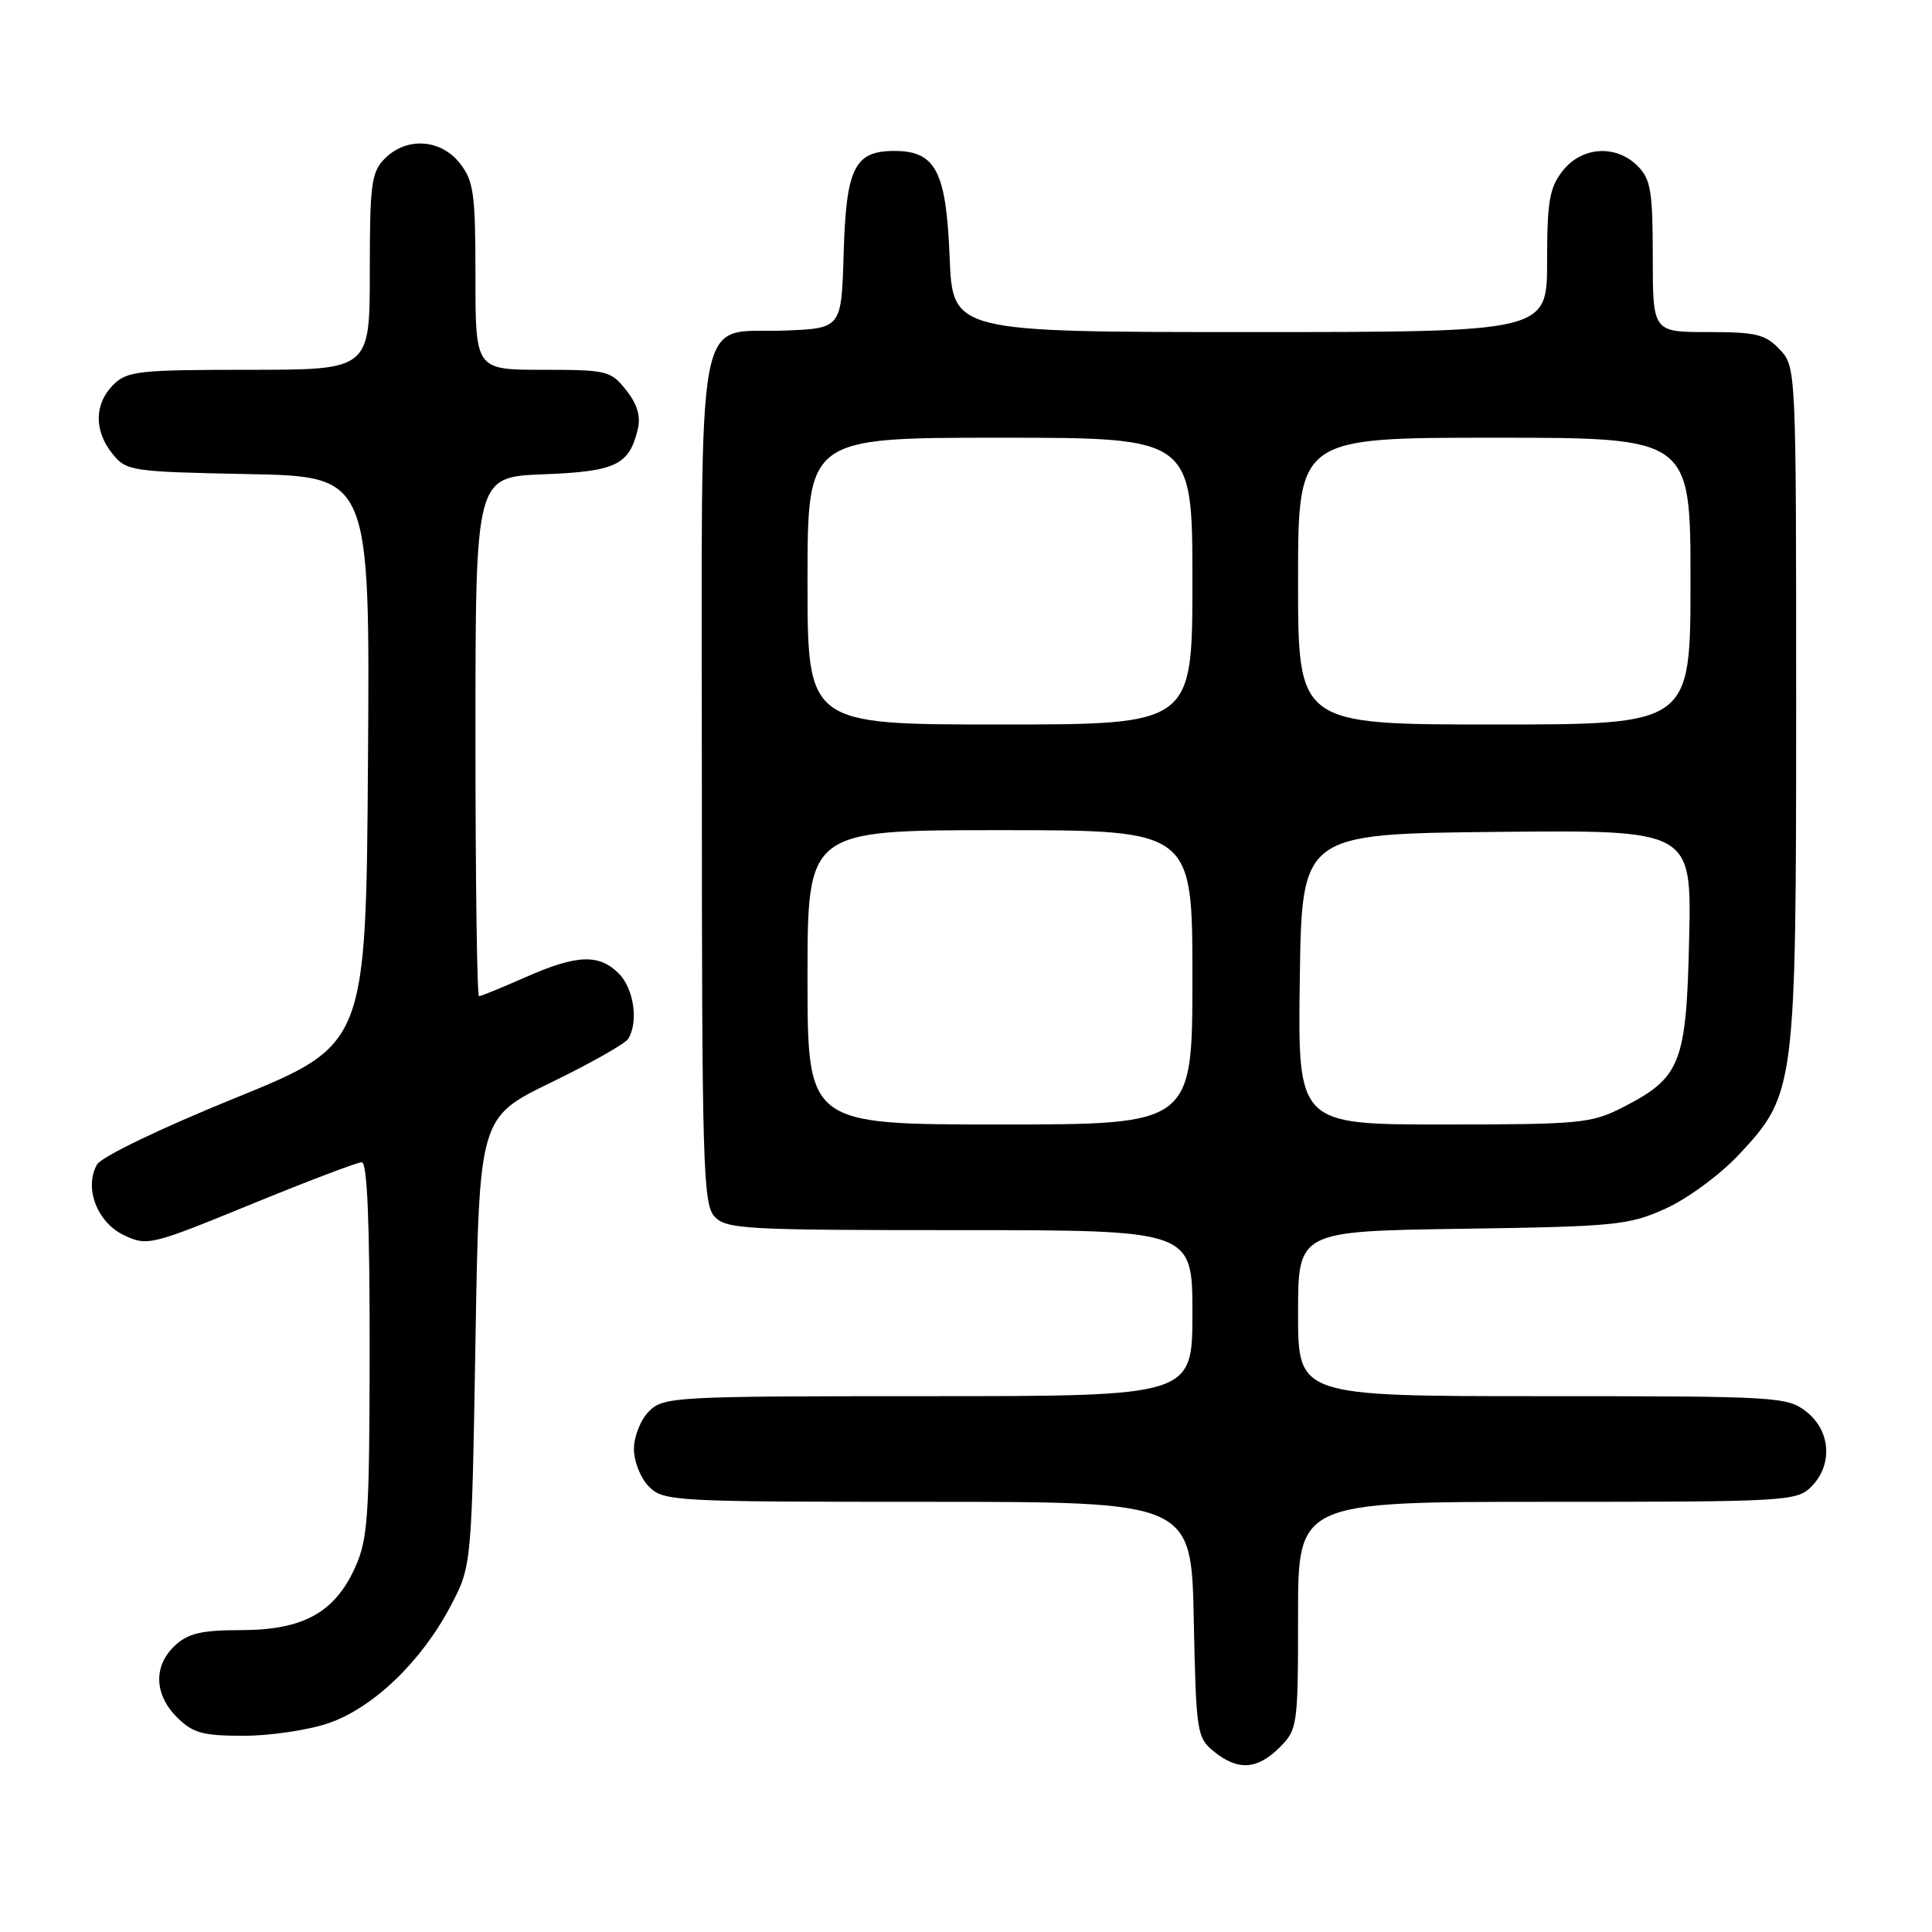 <?xml version="1.0" encoding="UTF-8" standalone="no"?>
<!DOCTYPE svg PUBLIC "-//W3C//DTD SVG 1.1//EN" "http://www.w3.org/Graphics/SVG/1.1/DTD/svg11.dtd" >
<svg xmlns="http://www.w3.org/2000/svg" xmlns:xlink="http://www.w3.org/1999/xlink" version="1.1" viewBox="0 0 256 256">
 <g >
 <path fill="currentColor"
d=" M 169.55 231.55 C 171.93 229.16 172.00 228.69 172.00 214.05 C 172.00 199.00 172.00 199.00 205.00 199.00 C 236.67 199.00 238.08 198.92 240.00 197.00 C 242.88 194.12 242.59 189.61 239.37 187.07 C 236.82 185.07 235.59 185.00 204.37 185.00 C 172.00 185.00 172.00 185.00 172.00 174.07 C 172.00 163.14 172.00 163.14 193.75 162.82 C 214.09 162.52 215.84 162.35 220.71 160.14 C 223.60 158.84 227.92 155.65 230.39 153.02 C 237.91 144.98 238.00 144.26 238.00 93.13 C 238.00 48.82 237.99 48.62 235.83 46.31 C 233.94 44.30 232.69 44.00 226.33 44.00 C 219.00 44.00 219.00 44.00 219.00 34.00 C 219.00 25.33 218.73 23.73 217.00 22.00 C 214.12 19.12 209.61 19.41 207.07 22.63 C 205.31 24.87 205.00 26.67 205.00 34.63 C 205.00 44.00 205.00 44.00 165.62 44.00 C 126.23 44.00 126.23 44.00 125.83 34.07 C 125.38 22.68 123.98 20.00 118.50 20.00 C 113.23 20.00 112.12 22.24 111.79 33.54 C 111.50 43.50 111.50 43.50 104.03 43.80 C 91.91 44.28 93.00 38.41 93.00 103.33 C 93.00 154.05 93.16 159.52 94.65 161.17 C 96.19 162.87 98.54 163.00 127.15 163.00 C 158.00 163.00 158.00 163.00 158.00 174.00 C 158.00 185.00 158.00 185.00 123.00 185.00 C 89.33 185.00 87.92 185.08 86.00 187.00 C 84.89 188.11 84.00 190.33 84.00 192.00 C 84.00 193.67 84.89 195.89 86.00 197.00 C 87.92 198.92 89.33 199.00 122.93 199.00 C 157.86 199.00 157.86 199.00 158.18 214.59 C 158.49 229.58 158.59 230.25 160.86 232.09 C 164.03 234.66 166.60 234.49 169.55 231.55 Z  M 43.50 228.34 C 49.41 226.33 55.81 220.20 59.69 212.84 C 62.50 207.50 62.50 207.50 63.00 177.78 C 63.50 148.07 63.50 148.07 72.99 143.45 C 78.22 140.91 82.82 138.31 83.23 137.66 C 84.63 135.46 84.00 131.00 82.00 129.00 C 79.36 126.36 76.43 126.48 69.60 129.50 C 66.49 130.87 63.73 132.00 63.47 132.00 C 63.21 132.00 63.00 116.52 63.00 97.60 C 63.00 63.20 63.00 63.20 71.97 62.85 C 81.56 62.48 83.35 61.63 84.49 56.96 C 84.93 55.18 84.47 53.60 82.98 51.71 C 80.95 49.13 80.44 49.00 71.93 49.00 C 63.00 49.00 63.00 49.00 63.00 36.63 C 63.00 25.64 62.77 23.98 60.93 21.63 C 58.39 18.41 53.88 18.12 51.00 21.00 C 49.21 22.79 49.00 24.33 49.00 36.00 C 49.00 49.00 49.00 49.00 33.00 49.00 C 18.33 49.00 16.83 49.17 15.00 51.00 C 12.48 53.52 12.44 57.09 14.91 60.14 C 16.75 62.42 17.39 62.51 32.92 62.82 C 49.02 63.14 49.02 63.14 48.76 100.79 C 48.50 138.44 48.50 138.44 31.17 145.49 C 21.29 149.50 13.41 153.30 12.85 154.31 C 11.12 157.39 12.86 161.96 16.39 163.65 C 19.51 165.14 19.95 165.03 33.24 159.59 C 40.74 156.52 47.36 154.00 47.94 154.00 C 48.66 154.00 48.99 161.97 48.98 178.75 C 48.96 200.99 48.76 203.93 47.04 207.73 C 44.33 213.70 40.14 215.99 31.94 216.00 C 26.72 216.00 24.93 216.42 23.19 218.04 C 20.31 220.72 20.41 224.51 23.45 227.55 C 25.55 229.64 26.85 230.00 32.28 230.00 C 35.78 230.00 40.83 229.25 43.50 228.34 Z  M 107.00 129.50 C 107.00 110.00 107.00 110.00 132.50 110.00 C 158.00 110.00 158.00 110.00 158.00 129.50 C 158.00 149.00 158.00 149.00 132.50 149.00 C 107.00 149.00 107.00 149.00 107.00 129.50 Z  M 172.23 129.75 C 172.50 110.50 172.50 110.50 198.32 110.23 C 224.15 109.97 224.15 109.97 223.82 124.41 C 223.45 140.96 222.73 142.79 214.98 146.75 C 210.86 148.85 209.32 149.00 191.27 149.00 C 171.96 149.00 171.96 149.00 172.23 129.75 Z  M 107.00 77.00 C 107.00 58.00 107.00 58.00 132.50 58.00 C 158.00 58.00 158.00 58.00 158.00 77.00 C 158.00 96.00 158.00 96.00 132.50 96.00 C 107.00 96.00 107.00 96.00 107.00 77.00 Z  M 172.00 77.00 C 172.00 58.00 172.00 58.00 198.00 58.00 C 224.00 58.00 224.00 58.00 224.00 77.00 C 224.00 96.00 224.00 96.00 198.00 96.00 C 172.00 96.00 172.00 96.00 172.00 77.00 Z "/>
</g>
</svg>